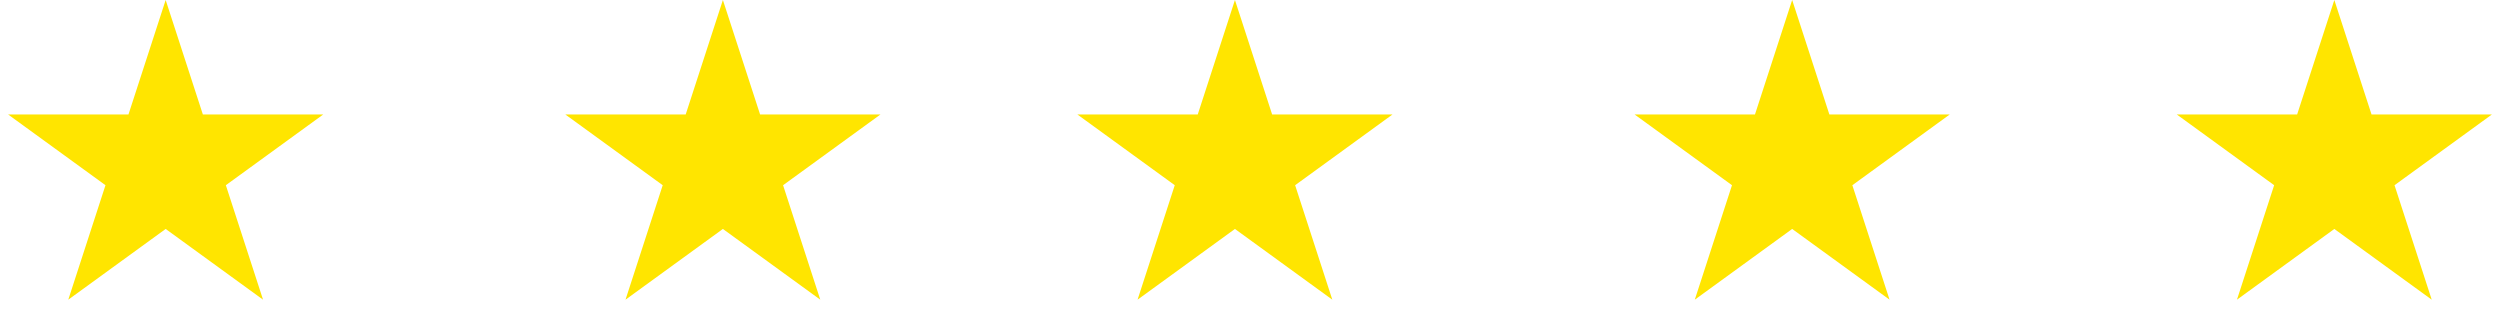 <svg width="166" height="22" viewBox="0 0 166 22" fill="none" xmlns="http://www.w3.org/2000/svg">
<path d="M48 0L50.47 7.601H58.462L51.996 12.298L54.466 19.899L48 15.202L41.534 19.899L44.004 12.298L37.538 7.601H45.53L48 0Z" fill="#FFE500"/>
<path d="M82 0L84.47 7.601H92.462L85.996 12.298L88.466 19.899L82 15.202L75.534 19.899L78.004 12.298L71.538 7.601H79.53L82 0Z" fill="#FFE500"/>
<path d="M11 0L13.47 7.601H21.462L14.996 12.298L17.466 19.899L11 15.202L4.534 19.899L7.004 12.298L0.538 7.601H8.53L11 0Z" fill="#FFE500"/>
<path d="M119 0L121.47 7.601H129.462L122.996 12.298L125.466 19.899L119 15.202L112.534 19.899L115.004 12.298L108.538 7.601H116.53L119 0Z" fill="#FFE500"/>
<path d="M155 0L157.47 7.601H165.462L158.996 12.298L161.466 19.899L155 15.202L148.534 19.899L151.004 12.298L144.538 7.601H152.53L155 0Z" fill="#FFE500"/>
</svg>
